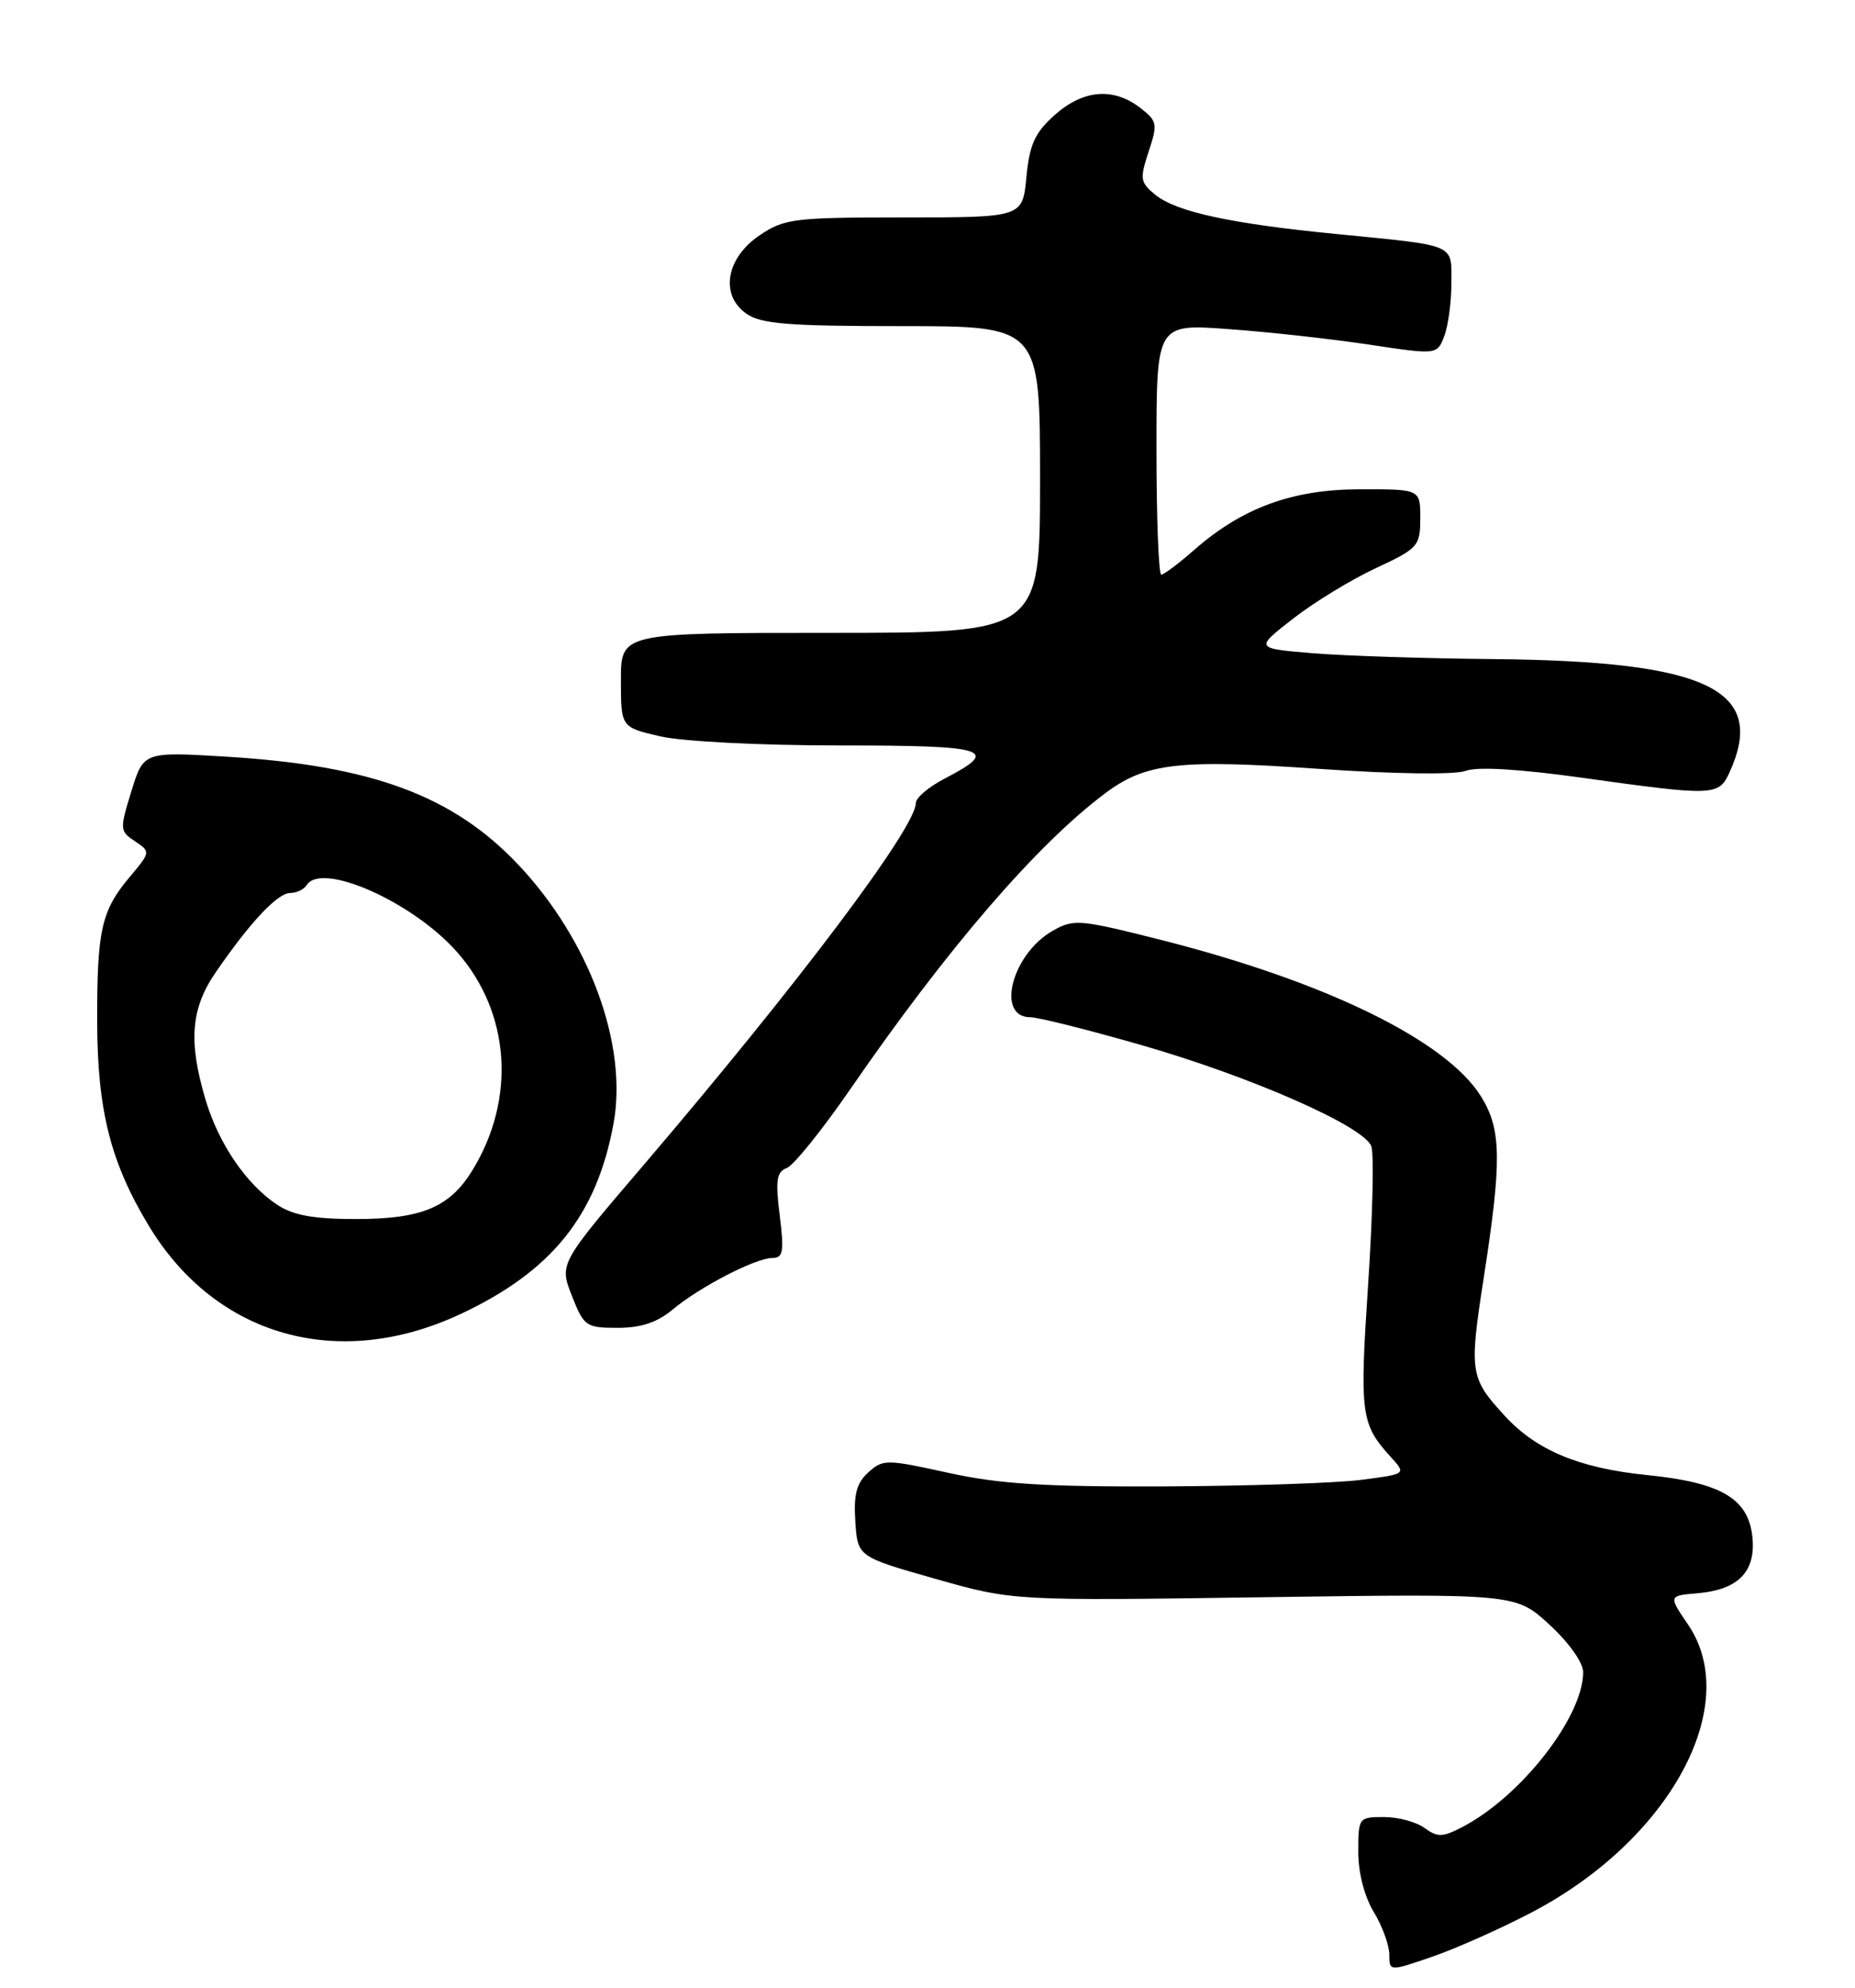 <?xml version="1.0" encoding="UTF-8" standalone="no"?>
<!DOCTYPE svg PUBLIC "-//W3C//DTD SVG 1.1//EN" "http://www.w3.org/Graphics/SVG/1.1/DTD/svg11.dtd" >
<svg xmlns="http://www.w3.org/2000/svg" xmlns:xlink="http://www.w3.org/1999/xlink" version="1.1" viewBox="0 0 239 256">
 <g >
 <path fill="currentColor"
d=" M 197.25 246.33 C 215.11 237.03 224.59 219.62 217.48 209.20 C 214.96 205.50 214.96 205.50 218.73 205.18 C 223.89 204.73 226.17 202.47 225.80 198.15 C 225.36 193.03 221.89 190.94 212.22 189.96 C 203.49 189.08 197.98 186.80 193.88 182.34 C 189.40 177.47 189.28 176.73 191.14 164.73 C 193.51 149.48 193.46 145.48 190.84 141.24 C 186.39 134.03 170.88 126.44 149.61 121.05 C 139.08 118.39 138.35 118.32 135.63 119.87 C 130.37 122.86 128.26 131.00 132.75 131.00 C 133.75 131.00 140.17 132.61 147.03 134.58 C 161.14 138.63 175.69 145.02 176.68 147.61 C 177.04 148.56 176.86 156.57 176.27 165.42 C 175.16 182.17 175.32 183.38 179.22 187.67 C 181.19 189.83 181.19 189.83 175.35 190.58 C 172.13 191.00 160.72 191.37 150.00 191.42 C 134.56 191.48 128.77 191.12 122.17 189.67 C 114.18 187.91 113.76 187.91 111.87 189.62 C 110.36 190.99 109.97 192.44 110.20 195.94 C 110.50 200.48 110.50 200.48 120.50 203.32 C 130.50 206.16 130.50 206.16 162.90 205.69 C 195.29 205.23 195.29 205.23 199.65 209.24 C 202.19 211.59 203.99 214.13 203.98 215.38 C 203.92 221.20 195.91 231.41 188.35 235.32 C 185.86 236.61 185.20 236.62 183.54 235.41 C 182.48 234.63 180.13 234.00 178.31 234.00 C 175.06 234.00 175.00 234.08 175.00 238.48 C 175.00 241.19 175.79 244.24 177.00 246.23 C 178.09 248.03 178.99 250.49 179.00 251.70 C 179.00 253.89 179.00 253.89 184.50 252.00 C 187.53 250.96 193.27 248.41 197.25 246.33 Z  M 59.32 169.23 C 71.08 163.73 76.86 156.55 79.04 144.74 C 80.92 134.57 75.95 121.06 66.76 111.34 C 58.36 102.46 47.91 98.59 29.24 97.45 C 18.50 96.80 18.50 96.80 16.93 101.89 C 15.41 106.81 15.42 107.04 17.39 108.34 C 19.41 109.69 19.41 109.72 16.72 112.93 C 13.06 117.27 12.50 119.78 12.52 131.50 C 12.54 142.99 14.24 149.72 19.21 157.92 C 27.84 172.14 43.61 176.58 59.32 169.23 Z  M 86.67 168.64 C 90.17 165.72 97.37 162.00 99.53 162.00 C 100.90 162.00 101.04 161.18 100.46 156.51 C 99.89 151.97 100.05 150.92 101.38 150.41 C 102.27 150.07 105.98 145.45 109.64 140.14 C 122.08 122.10 133.56 108.78 142.38 102.17 C 147.60 98.25 151.86 97.76 169.87 99.01 C 179.74 99.69 187.45 99.79 188.84 99.27 C 190.34 98.71 195.73 99.03 203.84 100.16 C 220.87 102.54 221.44 102.52 222.84 99.45 C 227.69 88.82 220.02 85.14 192.50 84.88 C 183.70 84.80 173.17 84.46 169.09 84.12 C 161.68 83.50 161.68 83.50 166.59 79.68 C 169.29 77.57 174.08 74.65 177.24 73.18 C 182.73 70.62 182.98 70.33 182.99 66.75 C 183.00 63.00 183.00 63.00 175.25 63.01 C 166.50 63.02 160.05 65.38 153.80 70.87 C 151.84 72.59 149.96 74.00 149.62 74.00 C 149.28 74.00 149.00 66.73 149.00 57.85 C 149.00 41.70 149.00 41.70 158.25 42.38 C 163.34 42.74 171.47 43.64 176.33 44.37 C 185.16 45.70 185.16 45.70 186.08 43.28 C 186.59 41.96 187.00 38.88 187.00 36.45 C 187.00 31.32 187.84 31.68 172.00 30.12 C 158.56 28.80 151.57 27.28 148.87 25.10 C 146.90 23.50 146.83 23.06 147.99 19.53 C 149.18 15.94 149.11 15.59 146.88 13.87 C 143.43 11.22 139.54 11.55 135.89 14.81 C 133.33 17.09 132.65 18.59 132.24 22.81 C 131.75 28.00 131.75 28.00 116.52 28.00 C 102.33 28.00 101.07 28.15 97.90 30.28 C 93.54 33.21 92.72 37.99 96.17 40.40 C 98.05 41.72 101.56 42.00 116.22 42.00 C 134.00 42.00 134.00 42.00 134.00 61.75 C 134.00 81.50 134.00 81.50 107.00 81.50 C 80.00 81.50 80.00 81.50 80.00 87.58 C 80.00 93.66 80.00 93.66 85.08 94.83 C 87.95 95.49 97.95 96.00 108.16 96.00 C 127.38 96.00 128.97 96.50 121.69 100.28 C 119.66 101.33 118.00 102.74 118.00 103.41 C 118.00 106.58 102.83 126.73 82.85 150.12 C 72.06 162.74 72.06 162.74 73.68 166.87 C 75.23 170.81 75.50 171.00 79.57 171.00 C 82.60 171.00 84.67 170.31 86.67 168.64 Z  M 35.73 155.16 C 31.74 152.53 28.16 147.28 26.47 141.58 C 24.26 134.14 24.59 129.90 27.75 125.28 C 32.16 118.84 35.76 115.00 37.38 115.00 C 38.20 115.00 39.16 114.55 39.50 114.00 C 41.41 110.91 53.21 116.15 58.91 122.63 C 65.76 130.42 66.52 141.55 60.83 150.77 C 57.91 155.50 54.29 157.00 45.80 156.99 C 40.42 156.99 37.77 156.51 35.73 155.16 Z "/>
</g>
</svg>